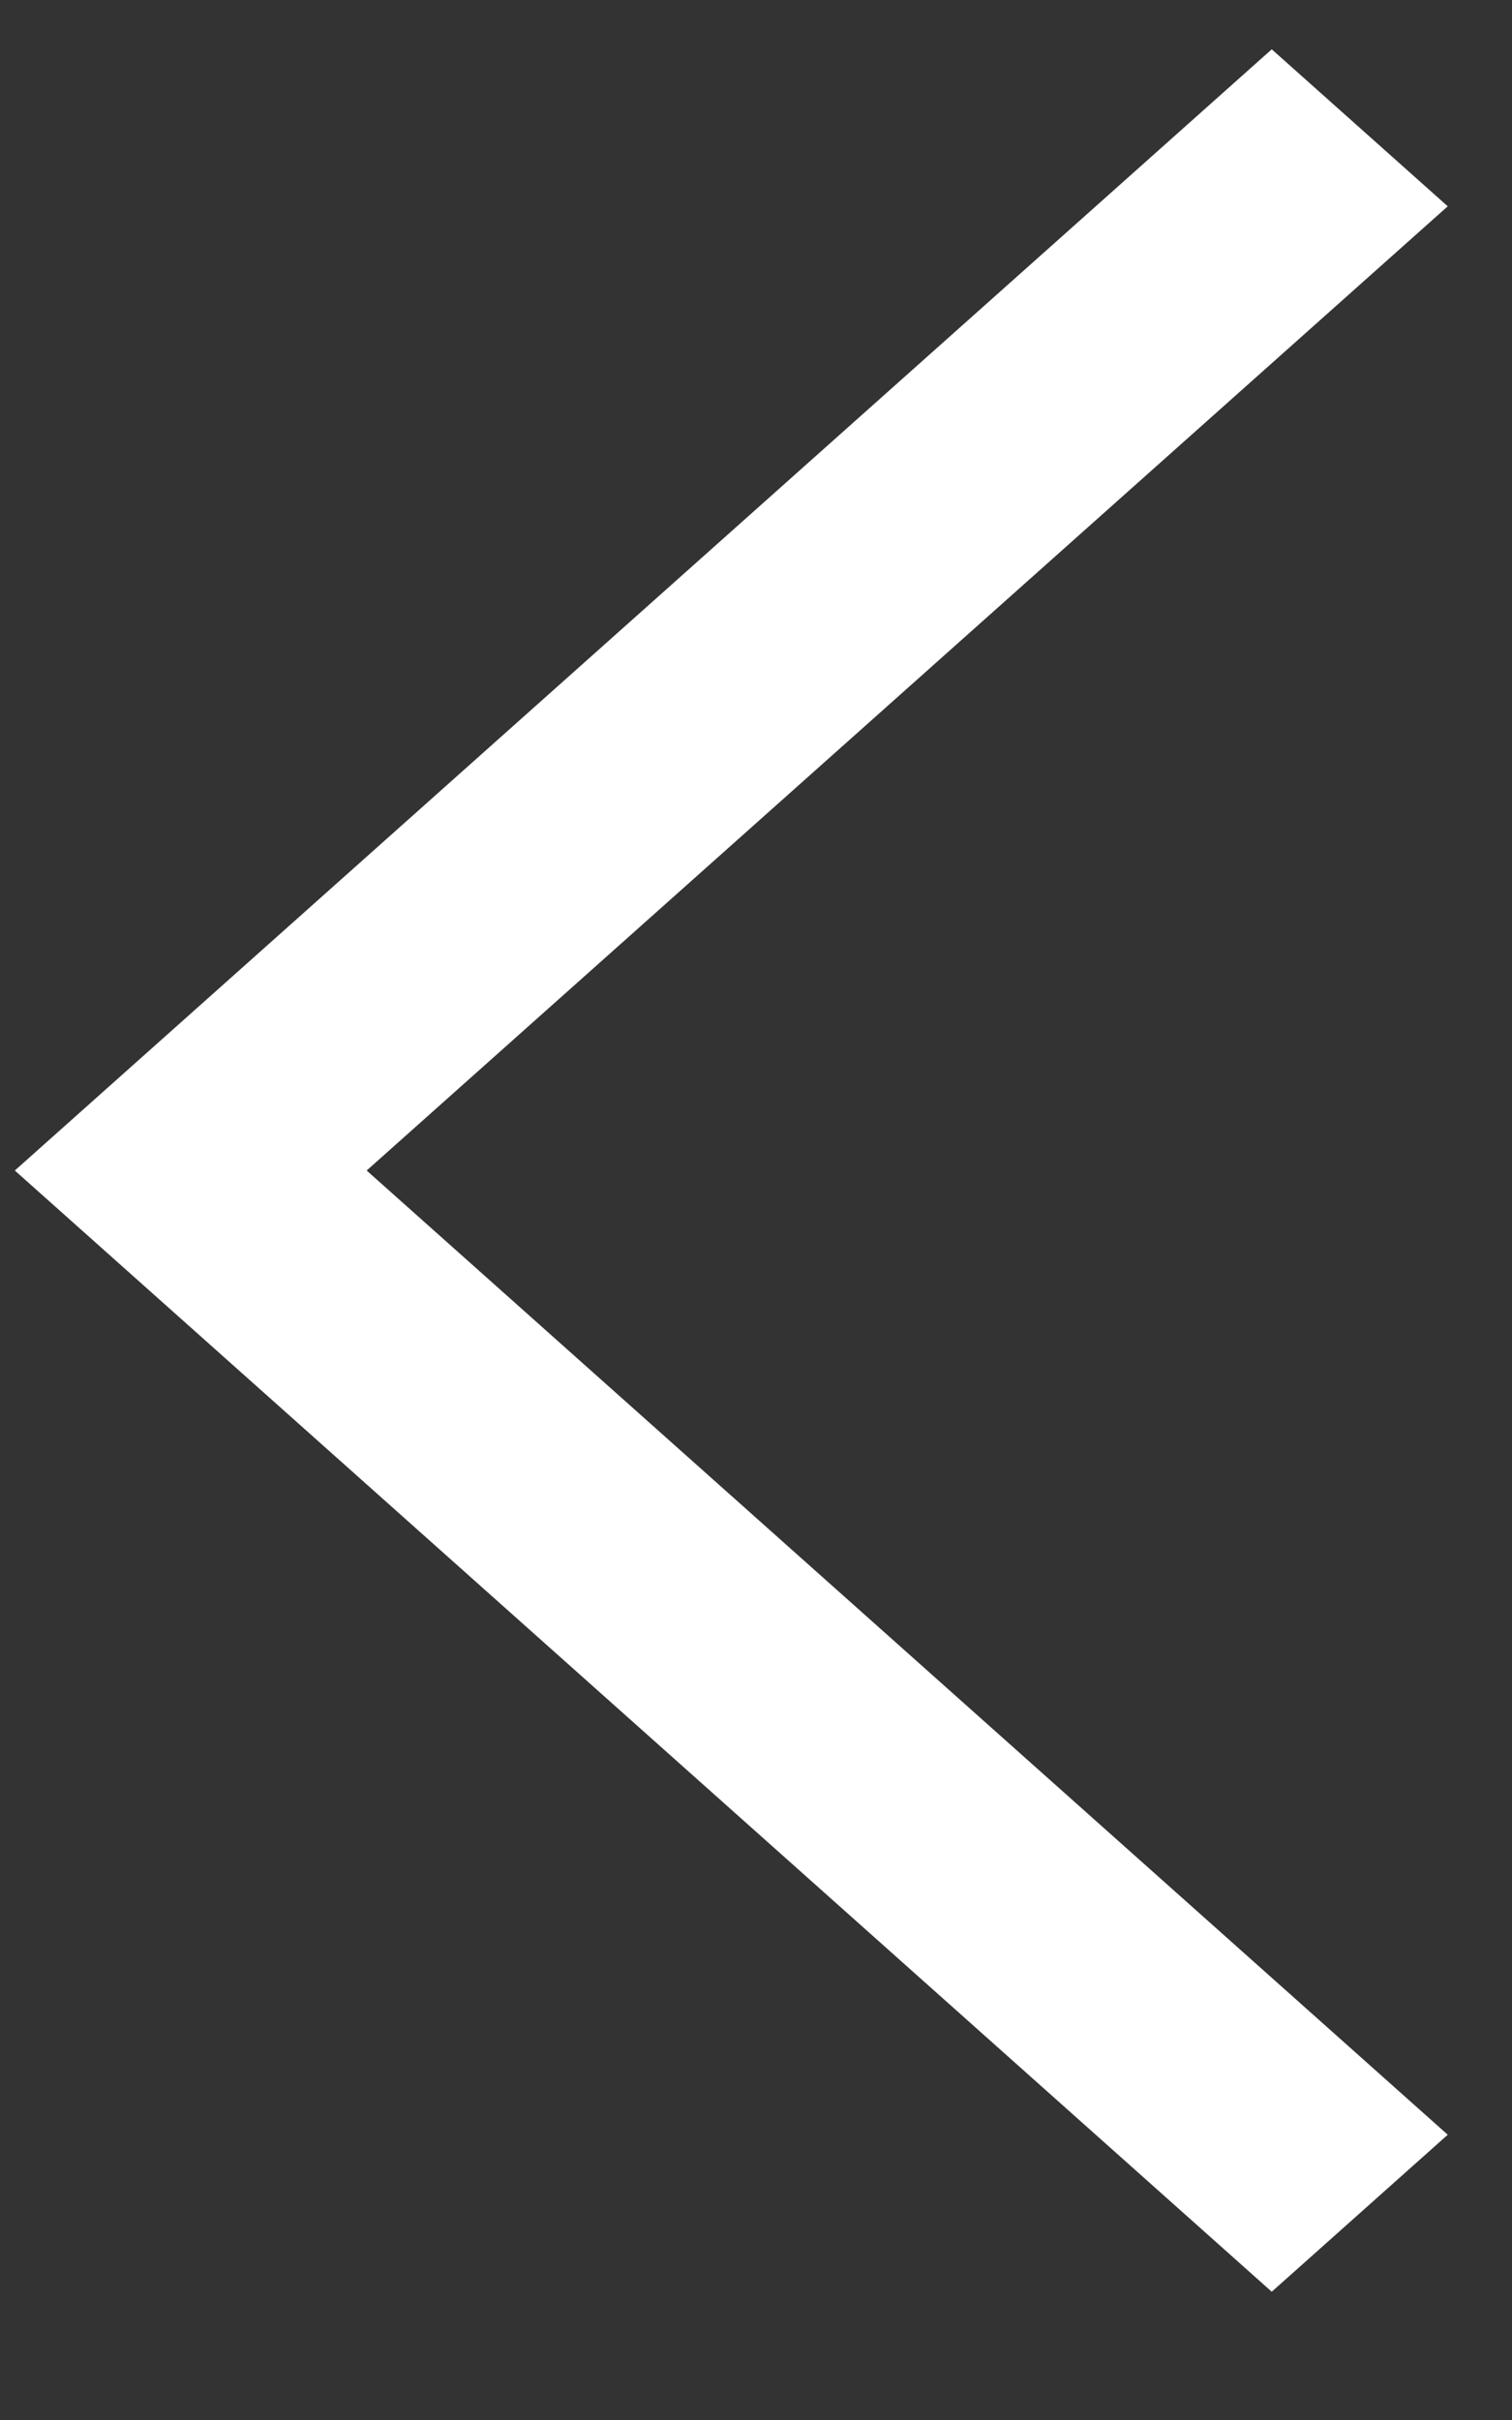 <svg width="10" height="16" viewBox="0 0 10 16" fill="none" xmlns="http://www.w3.org/2000/svg">
<rect x="0" y="0" width="10" height="16" fill="#333333" stroke="none"/>
<path d="M0.098 7.739L8.411 15.152L9.575 14.114L2.425 7.739L9.575 1.364L8.411 0.326L0.098 7.739Z" fill="#fff"/>
</svg>
